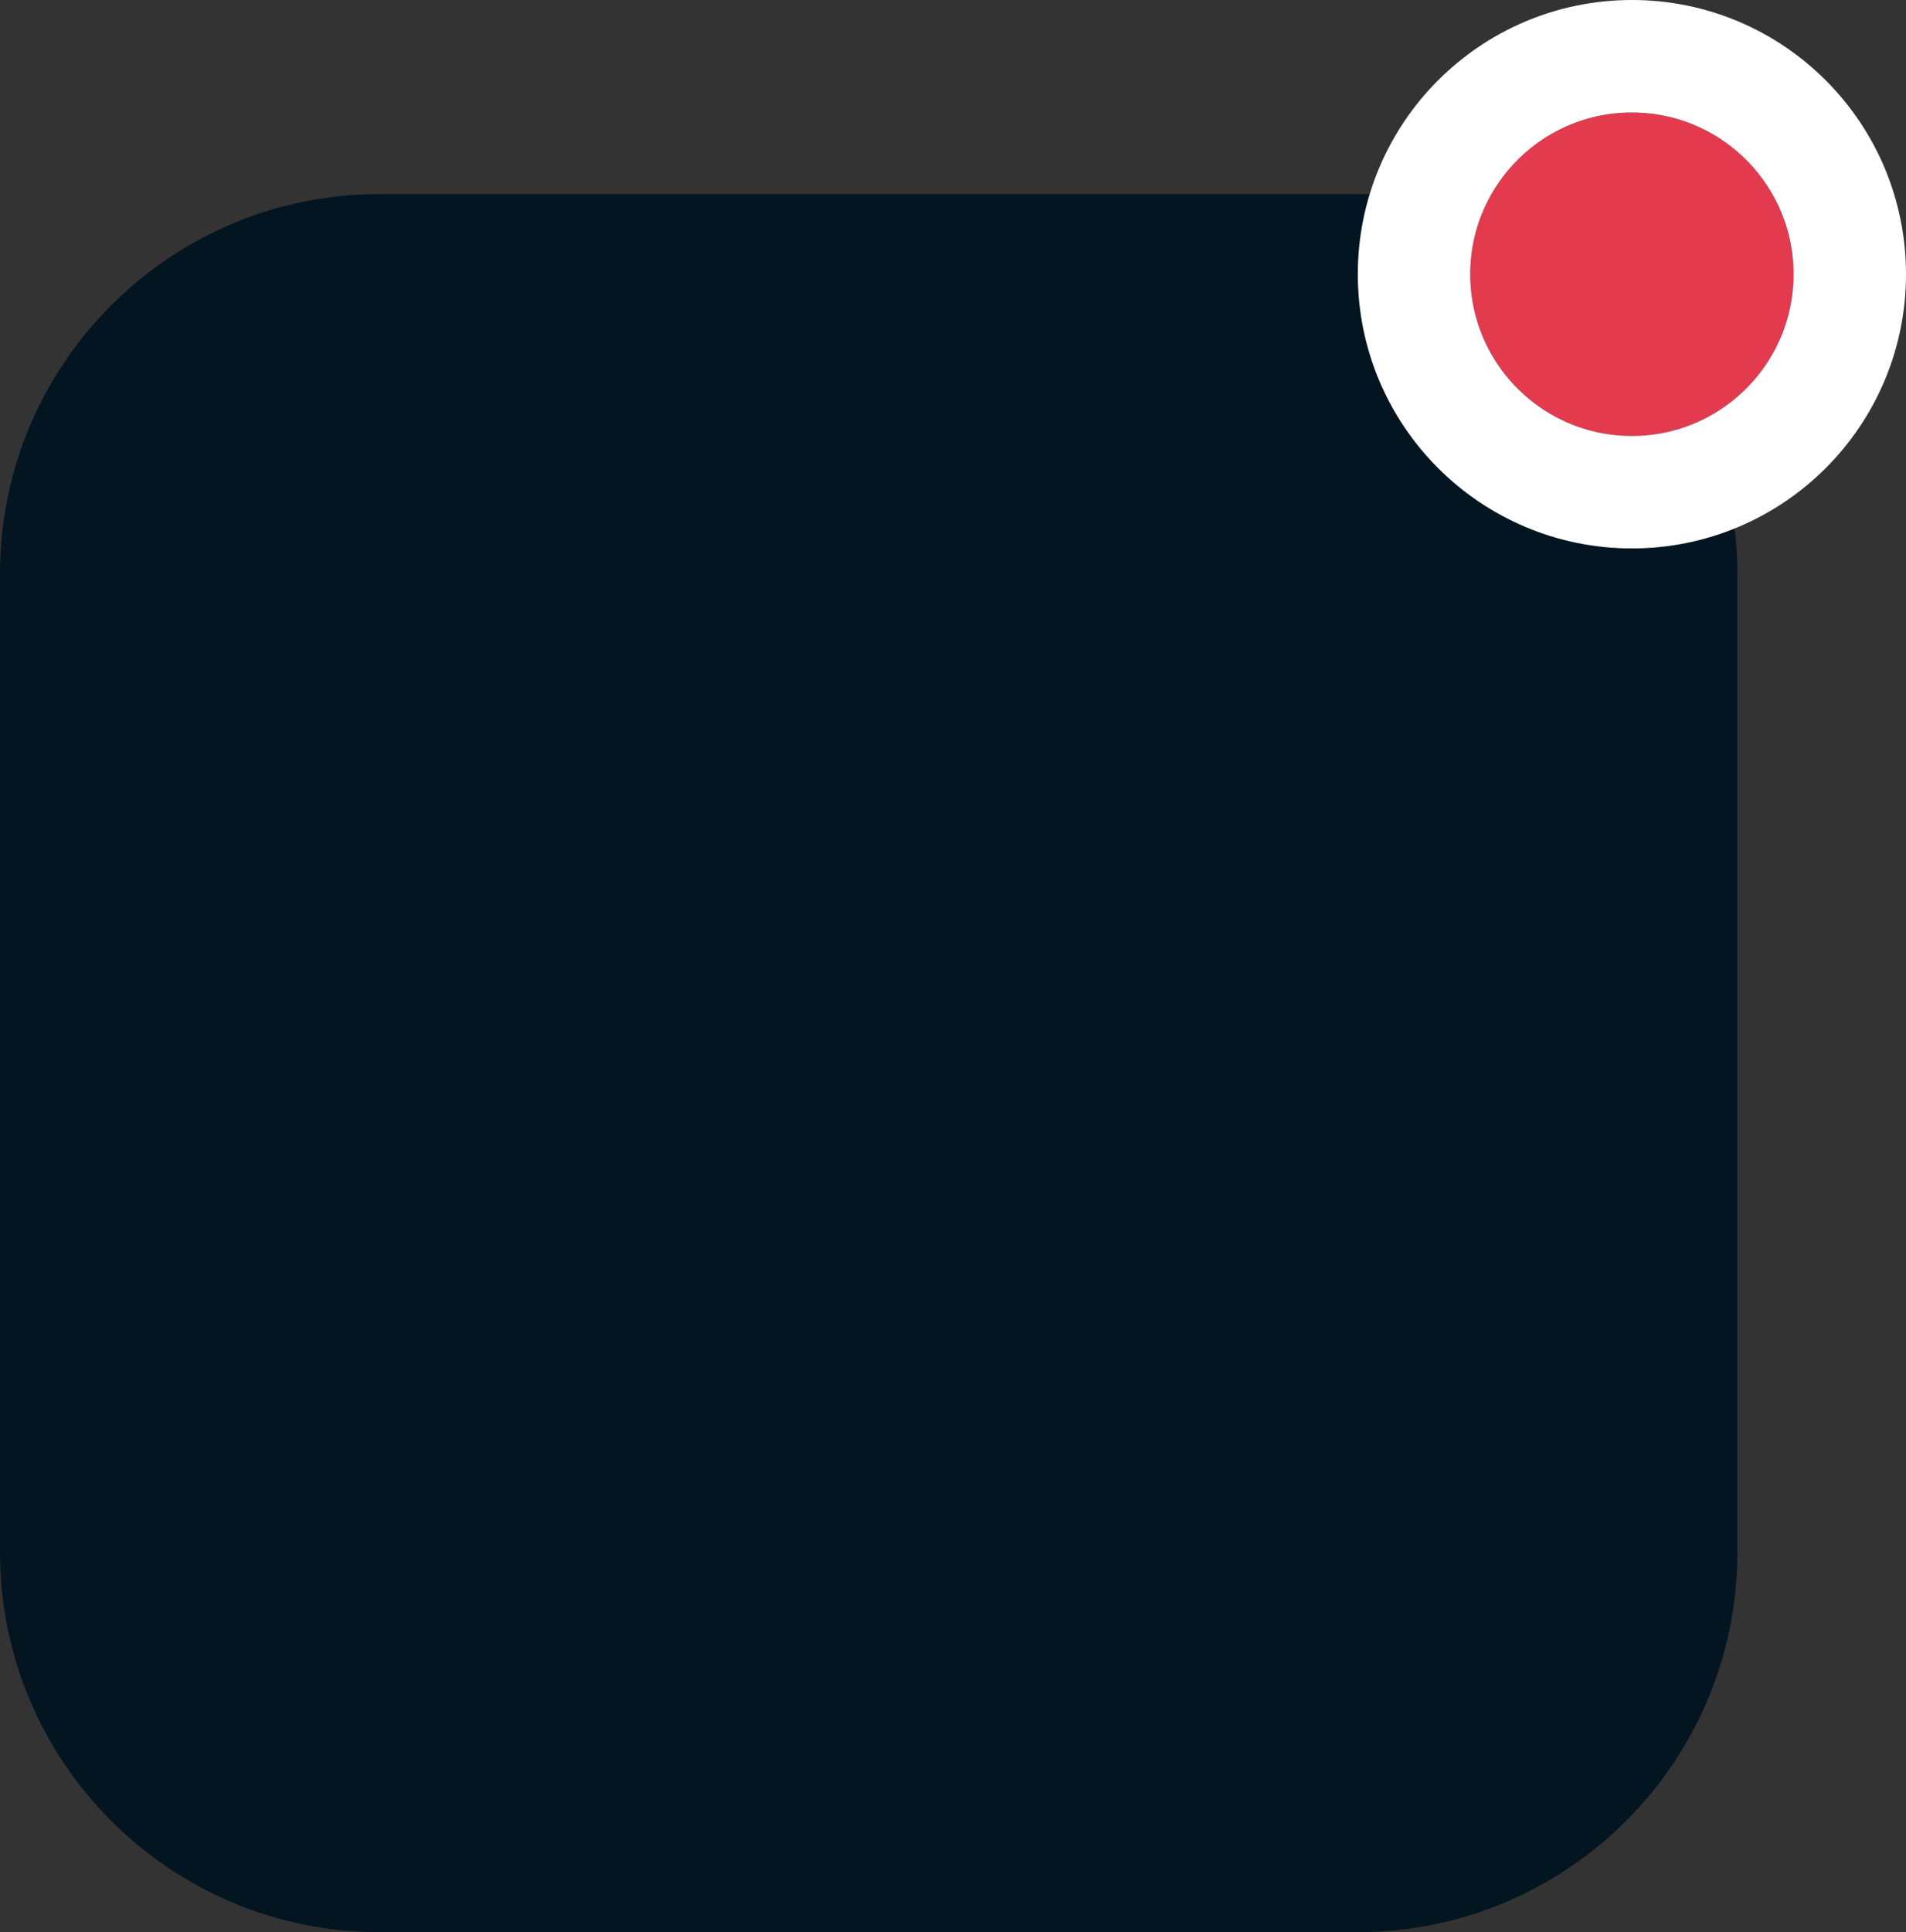 <?xml version="1.0" encoding="utf-8"?>
<!-- Generator: Adobe Illustrator 23.0.0, SVG Export Plug-In . SVG Version: 6.00 Build 0)  -->
<svg version="1.1" id="Layer_1" xmlns="http://www.w3.org/2000/svg" xmlns:xlink="http://www.w3.org/1999/xlink" x="0px" y="0px"
	 viewBox="0 0 135.6 137.4" style="enable-background:new 0 0 135.6 137.4;" xml:space="preserve">
<rect x="0" y="0" width="135.6" height="137.4" fill="#333333" stroke="none"/>
<style type="text/css">
	.st0{fill:#031520;}
	.st1{fill:#E33A4E;}
	.st2{fill:none;stroke:#FFFFFF;stroke-width:8;}
</style>
<g>
	<path id="Rectangle_39" class="st0" d="M27,13.8h69.6c14.9,0,27,12.1,27,27v69.6c0,14.9-12.1,27-27,27H27c-14.9,0-27-12.1-27-27
		V40.8C0,25.9,12.1,13.8,27,13.8z"/>
	<g id="Ellipse_20" transform="translate(8 8)">
		<circle class="st1" cx="108.1" cy="11.5" r="11.5"/>
		<circle class="st2" cx="108.1" cy="11.5" r="15.5"/>
	</g>
</g>
</svg>
